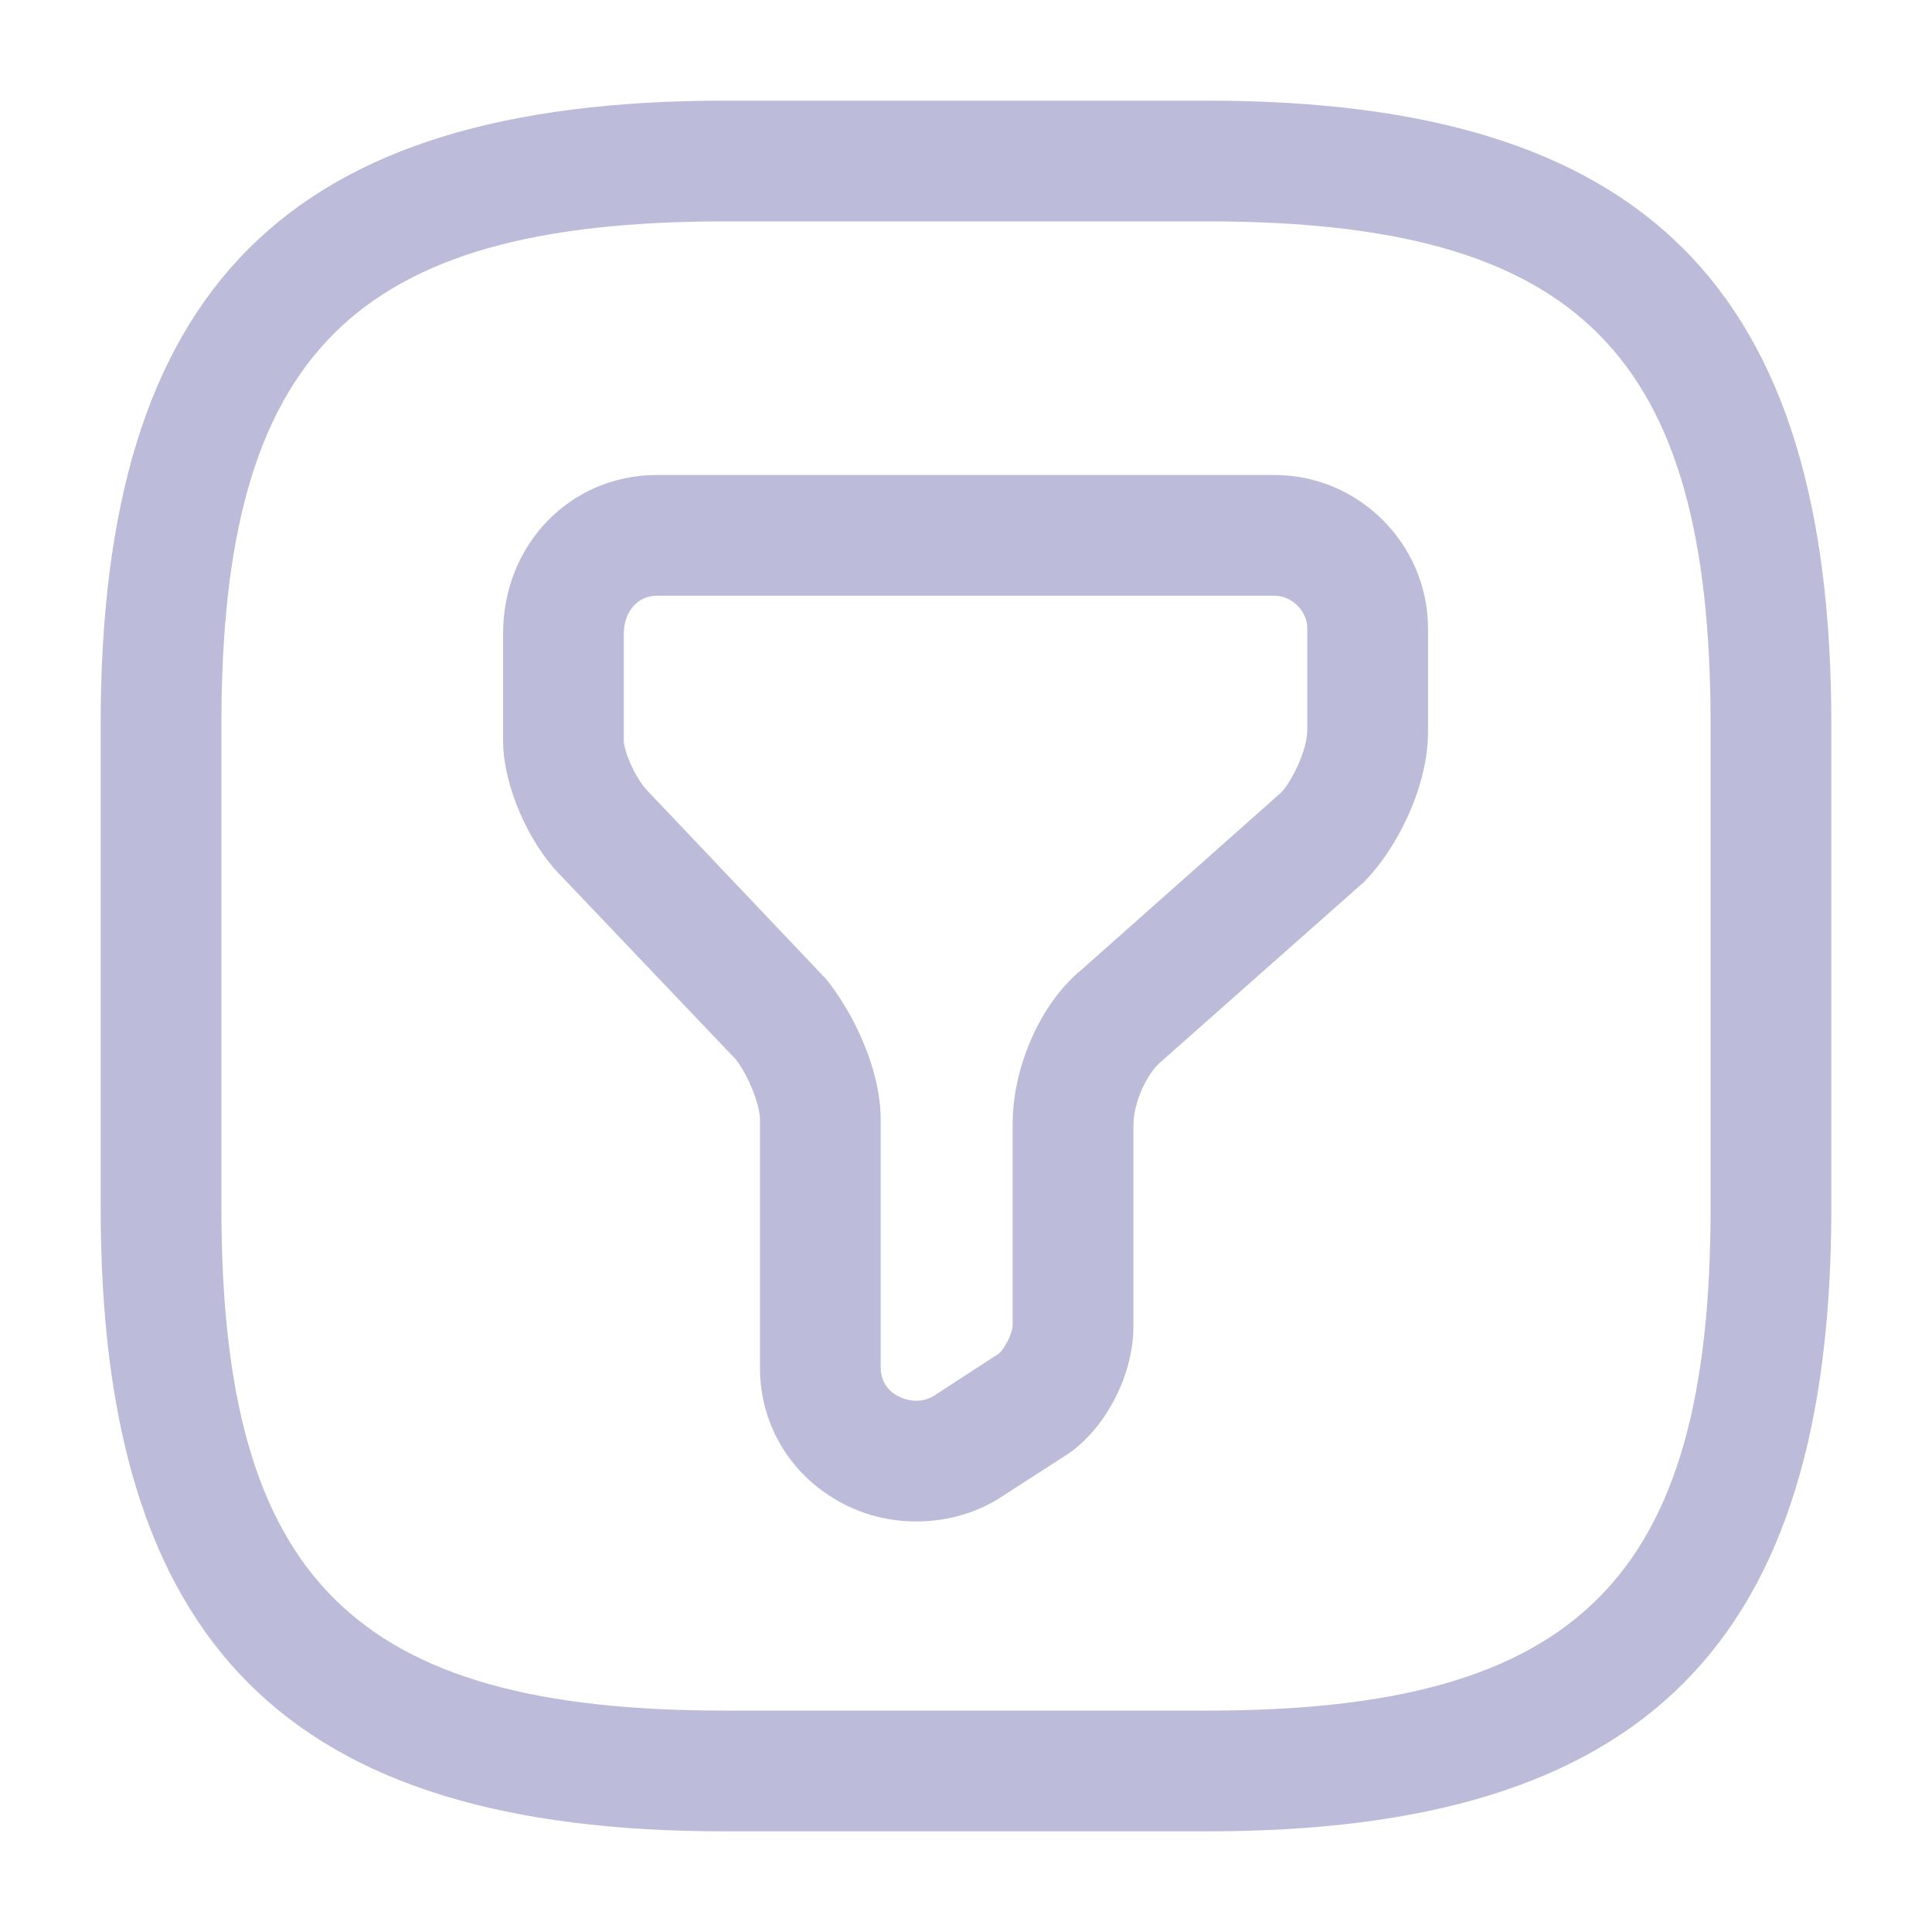 <svg width="20" height="20" viewBox="0 0 20 20" fill="none" xmlns="http://www.w3.org/2000/svg">
<path d="M9.483 15.75C9.208 15.75 8.933 15.683 8.683 15.542C8.175 15.258 7.867 14.742 7.867 14.158V11.592C7.867 11.433 7.742 11.125 7.617 10.967L5.808 9.067C5.467 8.725 5.208 8.125 5.208 7.667V6.558C5.208 5.633 5.908 4.917 6.8 4.917H13.192C14.067 4.917 14.783 5.633 14.783 6.508V7.575C14.783 8.158 14.45 8.8 14.117 9.133L12.008 11C11.875 11.117 11.733 11.408 11.733 11.65V13.733C11.733 14.258 11.417 14.842 10.992 15.092L10.333 15.517C10.075 15.675 9.783 15.75 9.483 15.75ZM6.8 6.167C6.6 6.167 6.458 6.333 6.458 6.558V7.667C6.458 7.775 6.575 8.058 6.708 8.192L8.558 10.142C8.842 10.5 9.117 11.075 9.117 11.592V14.158C9.117 14.325 9.225 14.417 9.292 14.45C9.383 14.5 9.533 14.533 9.667 14.45L10.333 14.017C10.4 13.967 10.483 13.8 10.483 13.717V11.633C10.483 11.042 10.775 10.383 11.192 10.042L13.258 8.208C13.367 8.1 13.533 7.767 13.533 7.558V6.508C13.533 6.325 13.375 6.167 13.192 6.167H6.8Z" fill="#BCBCDA"/>
<path d="M12.5 18.958H7.5C2.975 18.958 1.042 17.025 1.042 12.5V7.5C1.042 2.975 2.975 1.042 7.5 1.042H12.5C17.025 1.042 18.958 2.975 18.958 7.5V12.5C18.958 17.025 17.025 18.958 12.5 18.958ZM7.5 2.292C3.658 2.292 2.292 3.658 2.292 7.5V12.5C2.292 16.342 3.658 17.708 7.5 17.708H12.5C16.342 17.708 17.708 16.342 17.708 12.5V7.5C17.708 3.658 16.342 2.292 12.5 2.292H7.5Z" fill="#BCBCDA"/>
</svg>
